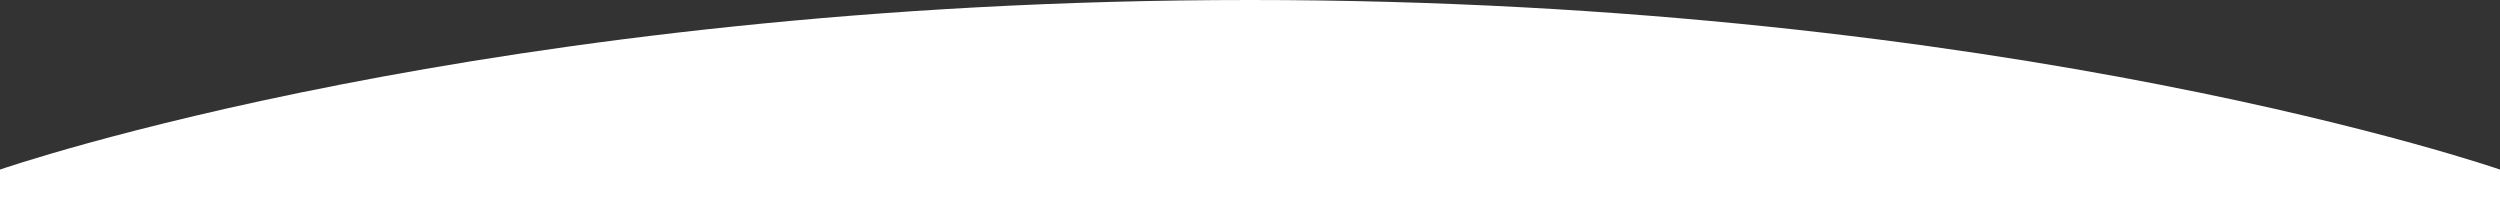 <?xml version="1.0" encoding="utf-8"?>
<!-- Generator: Adobe Illustrator 28.1.0, SVG Export Plug-In . SVG Version: 6.00 Build 0)  -->
<svg version="1.1" id="圖層_2_00000157306466091794614940000003609352803804657541_"
	 xmlns="http://www.w3.org/2000/svg" xmlns:xlink="http://www.w3.org/1999/xlink" x="0px" y="0px" viewBox="0 0 1660 135"
	 style="enable-background:new 0 0 1660 135;" xml:space="preserve">
<rect x="0" y="0" width="1660" height="135" fill="#333333" stroke="none"/>
<style type="text/css">
	.st0{fill:#FFFFFF;}
</style>
<path class="st0" d="M1660,121.3V135H0v-13.7v-8.7C0,112.6,324.3,0,830,0s830,112.6,830,112.6V121.3z"/>
</svg>
